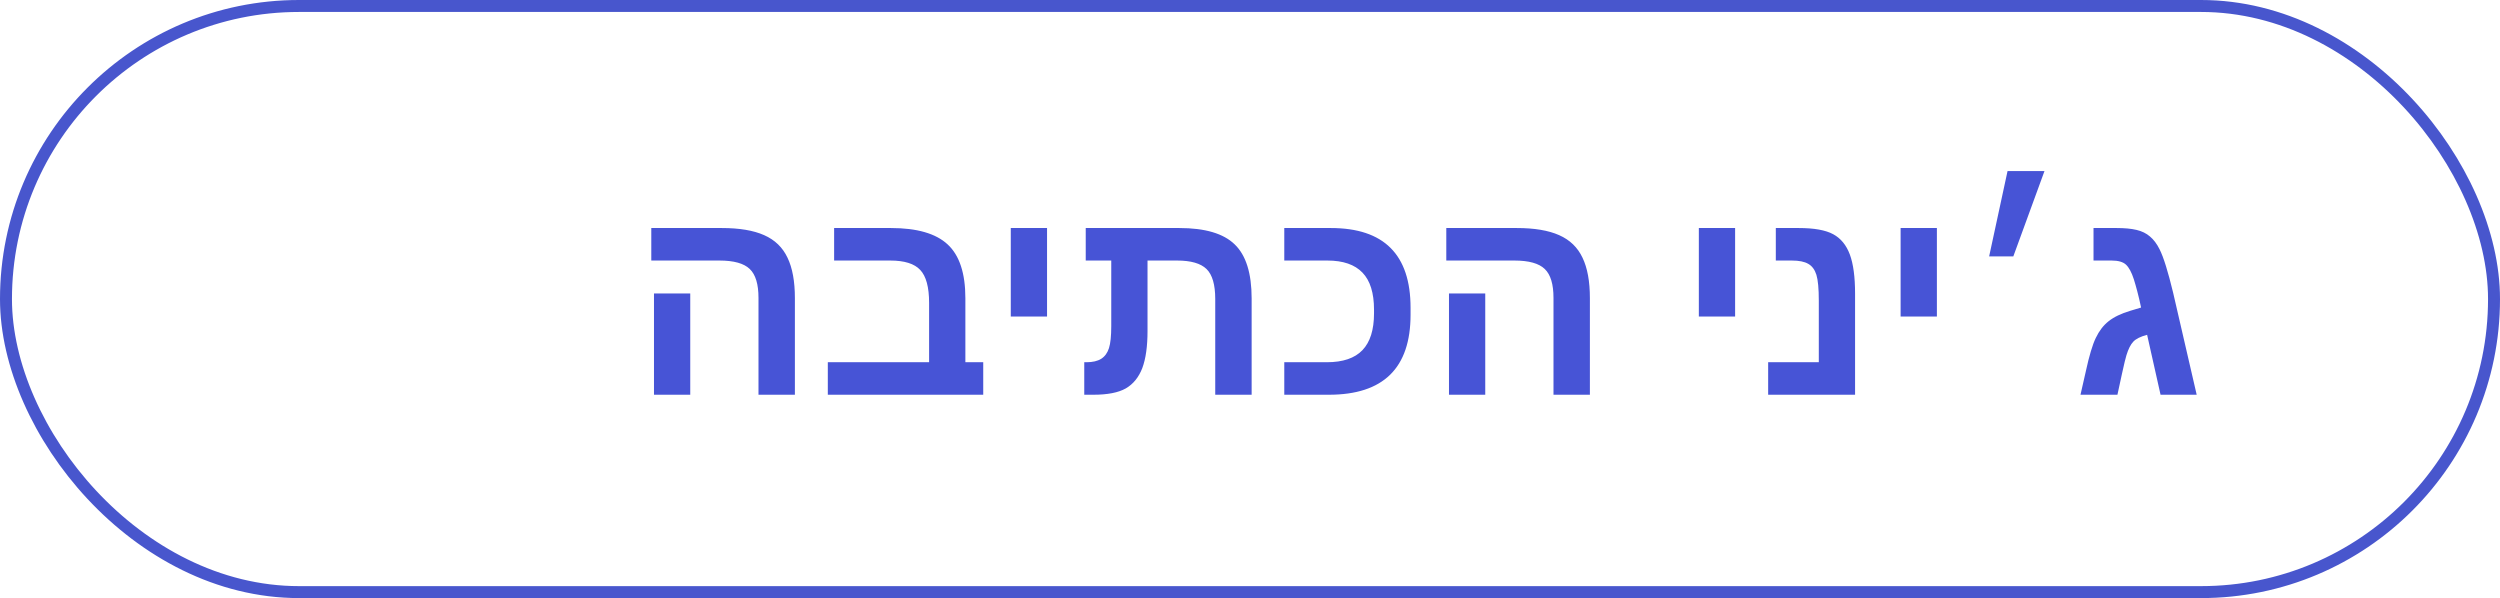 <svg width="209" height="50" viewBox="0 0 209 50" fill="none" xmlns="http://www.w3.org/2000/svg">
<rect x="0.5" y="0.5" width="208" height="49" rx="24.5" stroke="#4856CD"/>
<path d="M66.453 24.925V33H63.41V24.903C63.41 23.757 63.167 22.953 62.68 22.488C62.193 22.017 61.347 21.781 60.142 21.781H54.448V19.063H60.333C61.808 19.063 62.991 19.261 63.882 19.658C64.78 20.055 65.431 20.684 65.836 21.545C66.248 22.398 66.453 23.525 66.453 24.925ZM57.705 24.532V33H54.673V24.532H57.705ZM82.198 30.282V33H69.205V30.282H77.673V25.318C77.673 24.008 77.426 23.091 76.931 22.567C76.445 22.043 75.61 21.781 74.427 21.781H69.733V19.063H74.472C76.658 19.063 78.242 19.52 79.222 20.433C80.211 21.346 80.705 22.844 80.705 24.925V30.282H82.198ZM87.533 19.063V26.464H84.501V19.063H87.533ZM95.495 30.776C95.196 31.547 94.736 32.113 94.114 32.472C93.493 32.824 92.591 33 91.407 33H90.644V30.282H90.835C91.351 30.282 91.763 30.185 92.07 29.99C92.37 29.796 92.583 29.5 92.71 29.103C92.838 28.699 92.901 28.088 92.901 27.273V21.781H90.767V19.063H98.584C100.74 19.063 102.286 19.52 103.222 20.433C104.165 21.339 104.637 22.844 104.637 24.948V33H101.594V24.993C101.594 23.795 101.35 22.96 100.864 22.488C100.377 22.017 99.557 21.781 98.404 21.781H95.933V27.666C95.933 28.961 95.787 29.998 95.495 30.776ZM117.923 26.307C117.923 30.769 115.647 33 111.095 33H107.366V30.282H110.926C112.266 30.282 113.258 29.945 113.902 29.271C114.546 28.598 114.868 27.572 114.868 26.194V25.891C114.868 24.491 114.546 23.458 113.902 22.791C113.258 22.118 112.281 21.781 110.971 21.781H107.366V19.063H111.252C115.699 19.063 117.923 21.287 117.923 25.734V26.307ZM132.915 24.925V33H129.872V24.903C129.872 23.757 129.629 22.953 129.142 22.488C128.655 22.017 127.809 21.781 126.604 21.781H120.91V19.063H126.795C128.27 19.063 129.453 19.261 130.344 19.658C131.242 20.055 131.893 20.684 132.298 21.545C132.709 22.398 132.915 23.525 132.915 24.925ZM124.167 24.532V33H121.135V24.532H124.167ZM145.055 19.063V26.464H142.023V19.063H145.055ZM155.084 24.555V33H147.818V30.282H152.052V25.139C152.052 24.128 151.985 23.405 151.85 22.971C151.715 22.544 151.491 22.241 151.176 22.061C150.862 21.874 150.401 21.781 149.795 21.781H148.458V19.063H150.367C151.655 19.063 152.617 19.235 153.254 19.58C153.89 19.924 154.354 20.489 154.646 21.275C154.938 22.061 155.084 23.155 155.084 24.555ZM161.924 19.063V26.464H158.891V19.063H161.924ZM170.919 14.301L168.314 21.433H166.292L167.831 14.301H170.919ZM176.95 19.063C177.616 19.063 178.17 19.115 178.612 19.22C179.061 19.325 179.436 19.509 179.735 19.77C180.042 20.025 180.308 20.377 180.533 20.826C180.705 21.163 180.884 21.635 181.072 22.241C181.259 22.84 181.457 23.574 181.667 24.442L183.643 33H180.622L179.499 27.991C178.953 28.134 178.567 28.324 178.343 28.564C178.118 28.803 177.927 29.182 177.77 29.698C177.74 29.803 177.691 29.986 177.624 30.248C177.564 30.503 177.489 30.832 177.399 31.237L177.017 33H173.929L174.389 30.979C174.524 30.357 174.659 29.822 174.794 29.373C174.929 28.916 175.067 28.541 175.209 28.25C175.486 27.666 175.842 27.201 176.276 26.857C176.718 26.505 177.324 26.213 178.095 25.981L178.994 25.711C178.889 25.21 178.784 24.761 178.679 24.364C178.575 23.967 178.477 23.626 178.387 23.342C178.2 22.765 177.983 22.361 177.736 22.129C177.489 21.897 177.088 21.781 176.534 21.781H175.018V19.063H176.95Z" fill="#4754D6"/>
</svg>
